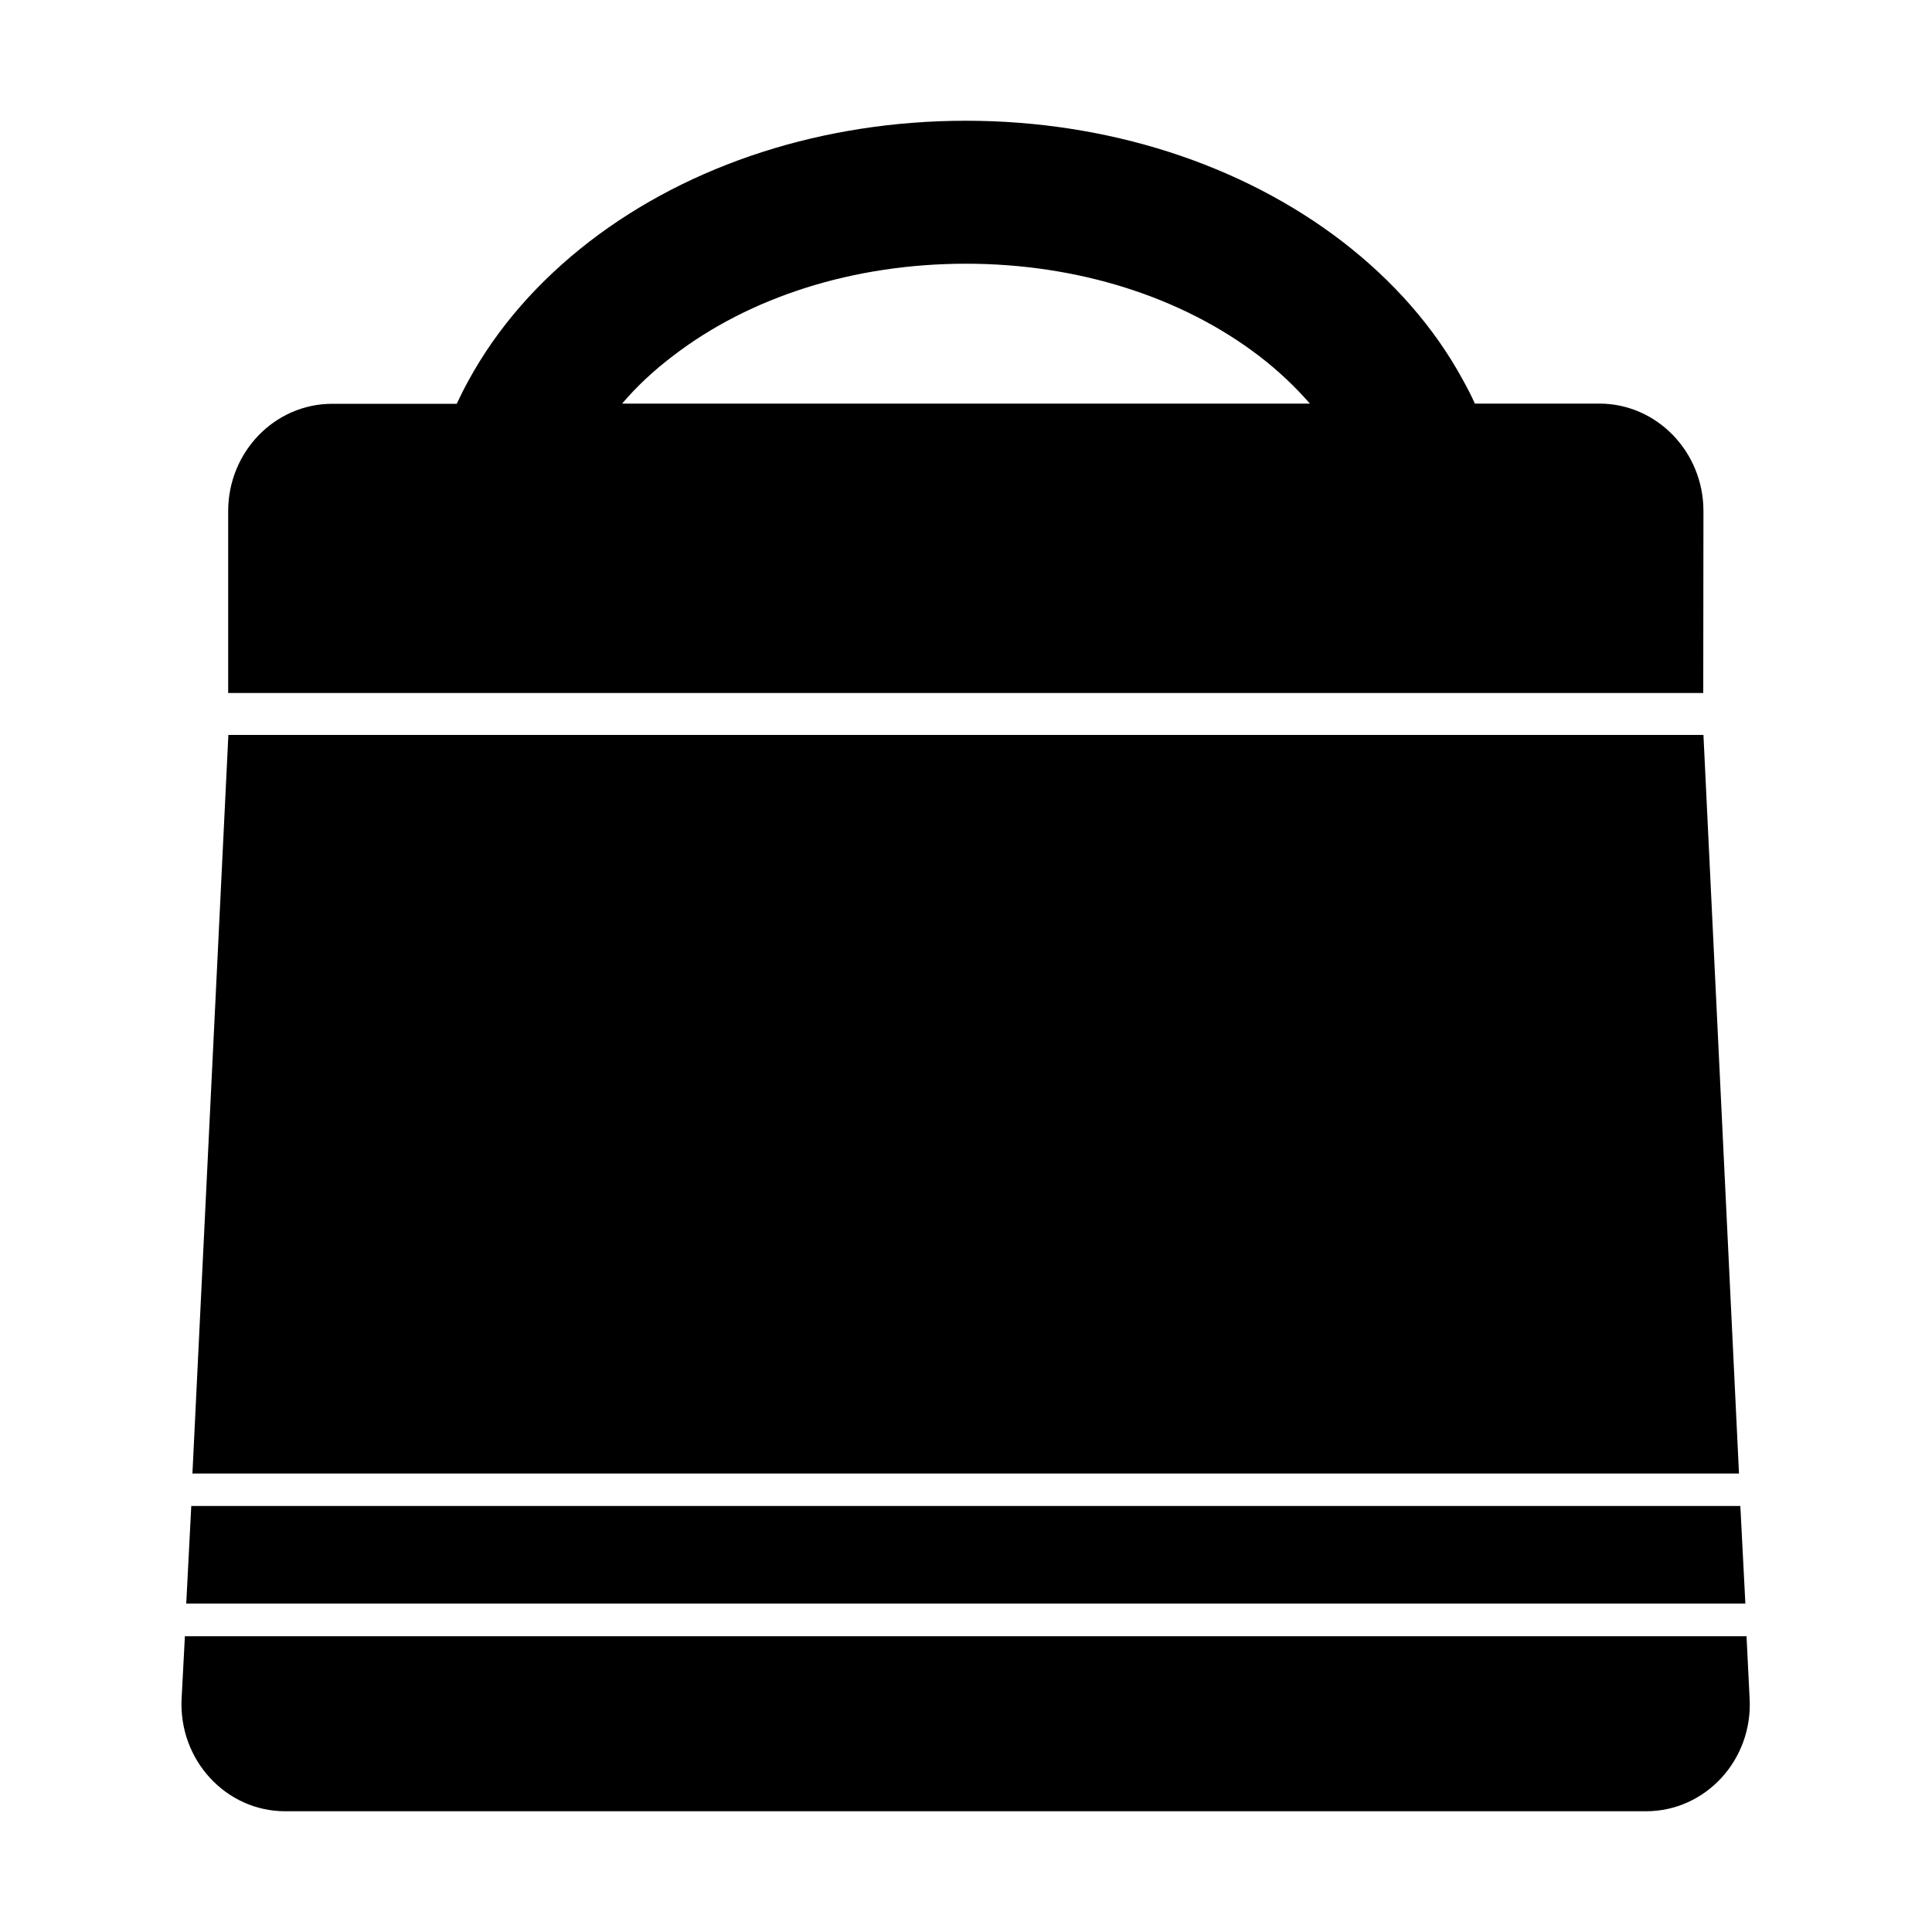 <svg xmlns="http://www.w3.org/2000/svg" viewBox="0 0 1000 1000" width="1000" height="1000">
<path d="M881.7 264.5c0-30.6-24.1-55.6-53.9-55.6h-64.4c-1.9-4.2-4-8.3-6.3-12.4-14.7-27-35.8-51-62.2-71.4-52.6-40.4-121.9-62.6-195-62.6-73.2 0-142.5 22.2-194.9 62.6-26.5 20.5-47.5 44.5-62.3 71.5-2.3 4.1-4.3 8.2-6.3 12.4h-64.4c-29.8 0-53.9 24.9-53.9 55.6v94.1h763.5l0.1-94.2z m-559.7-55.6c7.4-8.7 16.1-16.9 26.1-24.5 40.1-30.9 94-47.9 151.9-47.9 57.7 0 111.7 17.1 151.9 47.9 9.9 7.6 18.5 15.8 26.1 24.5h-356z m578.1 553.8h-800.5l18.6-382.3h763.5l18.4 382.3z m3.3 67.3h-807l2.6-50.5h801.8l2.6 50.5z m2.2 49.2c1.7 31.7-22.8 58.3-53.6 58.3h-704.4c-30.7 0-55.2-26.6-53.6-58.3l1.7-32.3h808.3l1.6 32.3z"/>
</svg>
